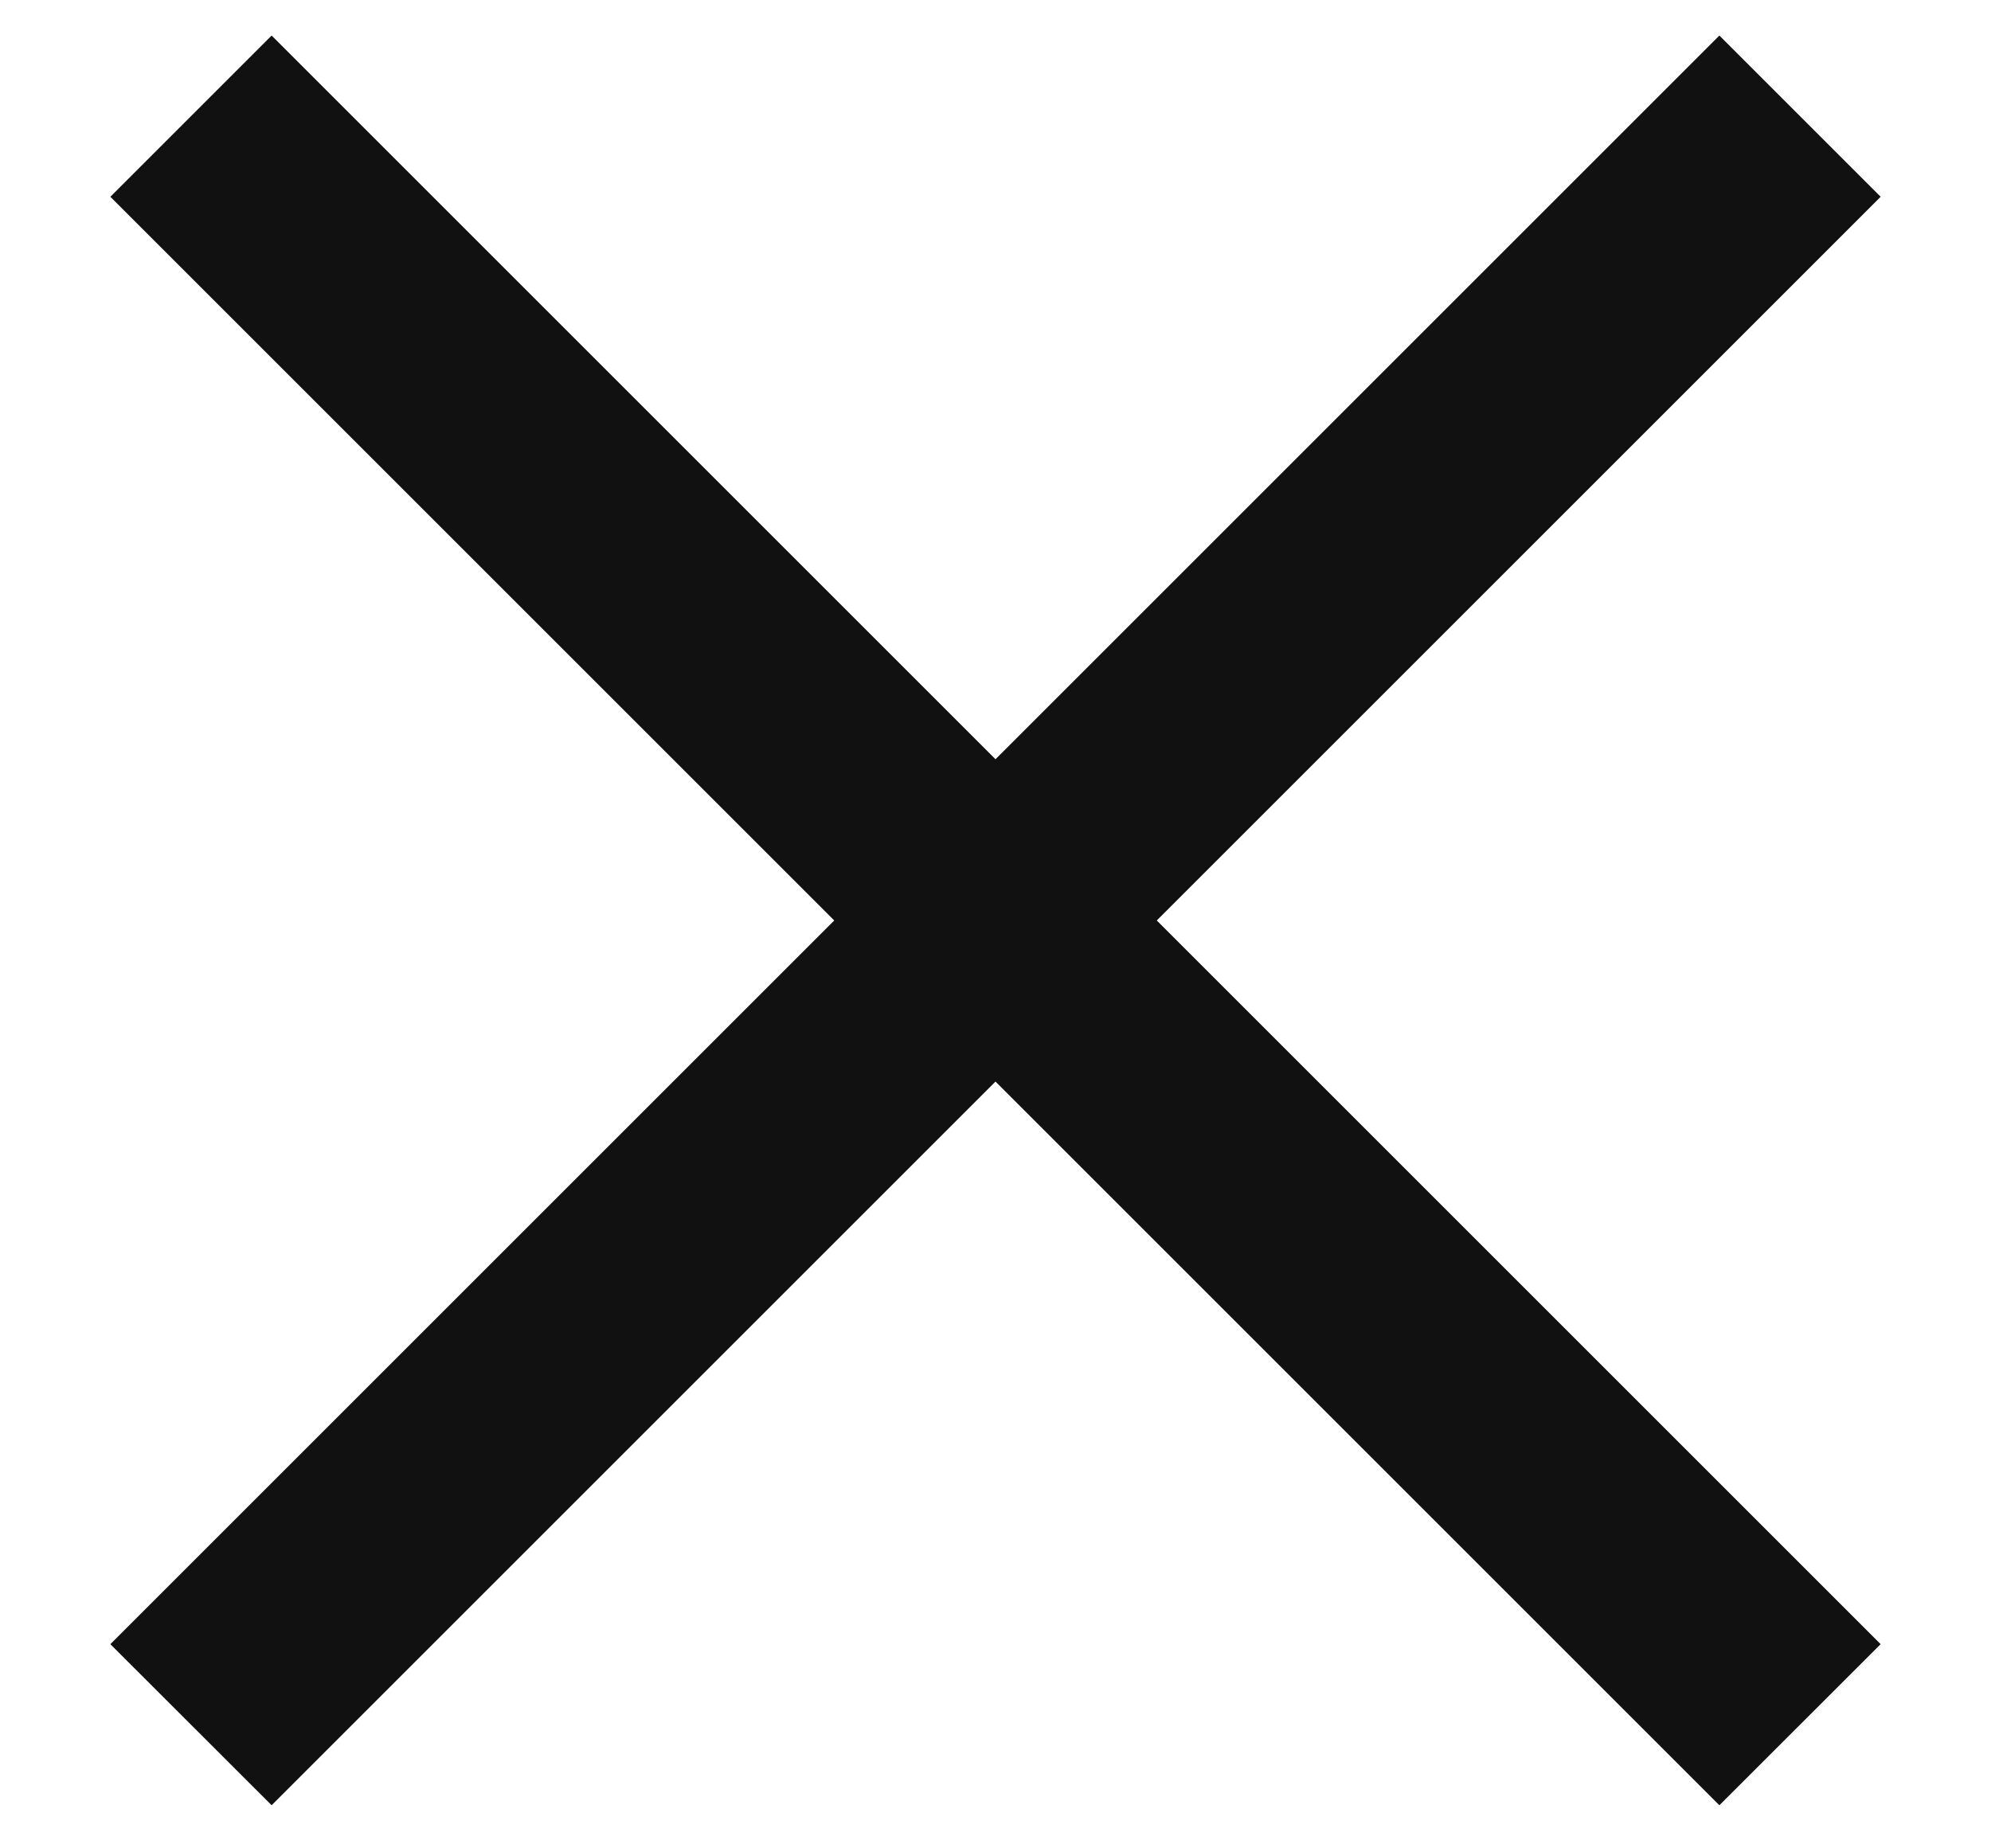 <?xml version="1.0" encoding="UTF-8"?>
<svg width="14px" height="13px" viewBox="0 0 14 13" version="1.1" xmlns="http://www.w3.org/2000/svg" xmlns:xlink="http://www.w3.org/1999/xlink">
    <!-- Generator: Sketch 48.1 (47250) - http://www.bohemiancoding.com/sketch -->
    <title>Combined Shape</title>
    <desc>Created with Sketch.</desc>
    <defs></defs>
    <g id="Mobile-Menu-Searching" stroke="none" stroke-width="1" fill="none" fill-rule="evenodd" transform="translate(-282, -33)">
        <path d="M289,38.34 L294.09,33.25 L295.224,34.384 L290.134,39.474 L295.224,44.564 L294.09,45.697 L289,40.607 L283.91,45.697 L282.776,44.564 L287.866,39.474 L282.776,34.384 L283.91,33.25 L289,38.34 Z" id="Combined-Shape" fill="#111111"></path>
    </g>
</svg>